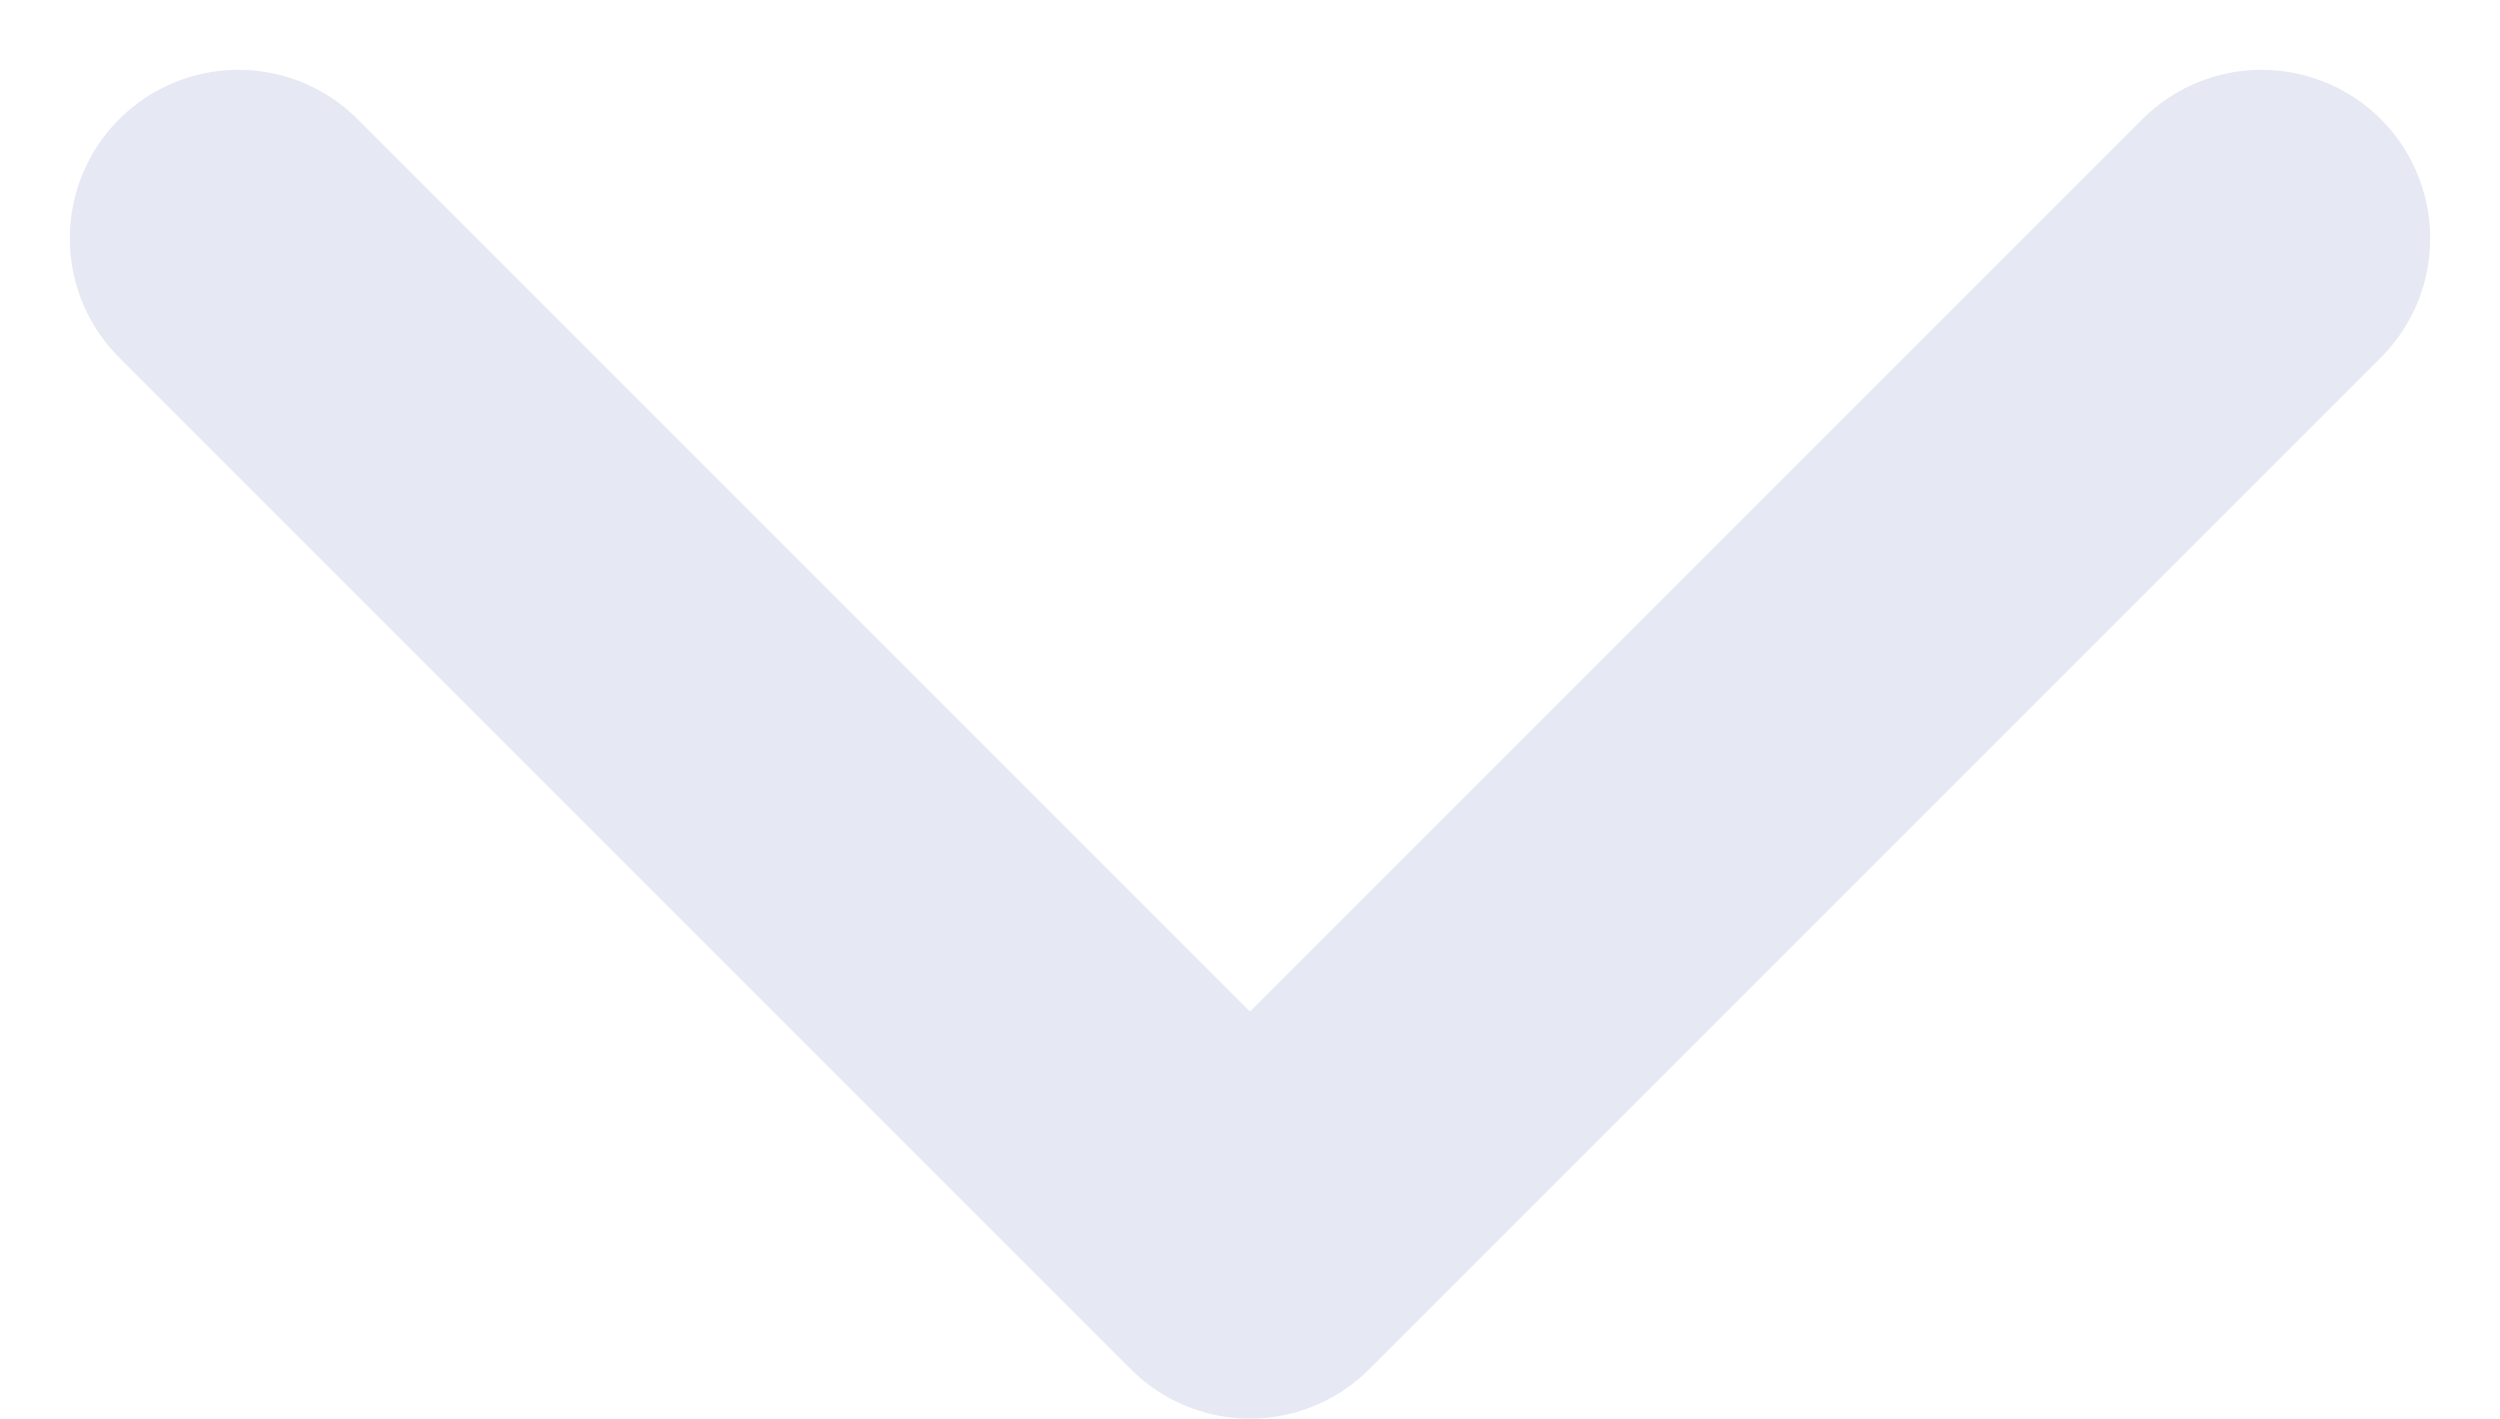 <svg xmlns="http://www.w3.org/2000/svg" width="14.828" height="8.414" viewBox="0 0 14.828 8.414"><defs><style>.a{fill:none;stroke:#e6e9f3;stroke-linecap:round;stroke-linejoin:round;stroke-width:2px;}</style></defs><path class="a" d="M18,9l-6,6L6,9" transform="translate(-4.586 -7.586)"/></svg>